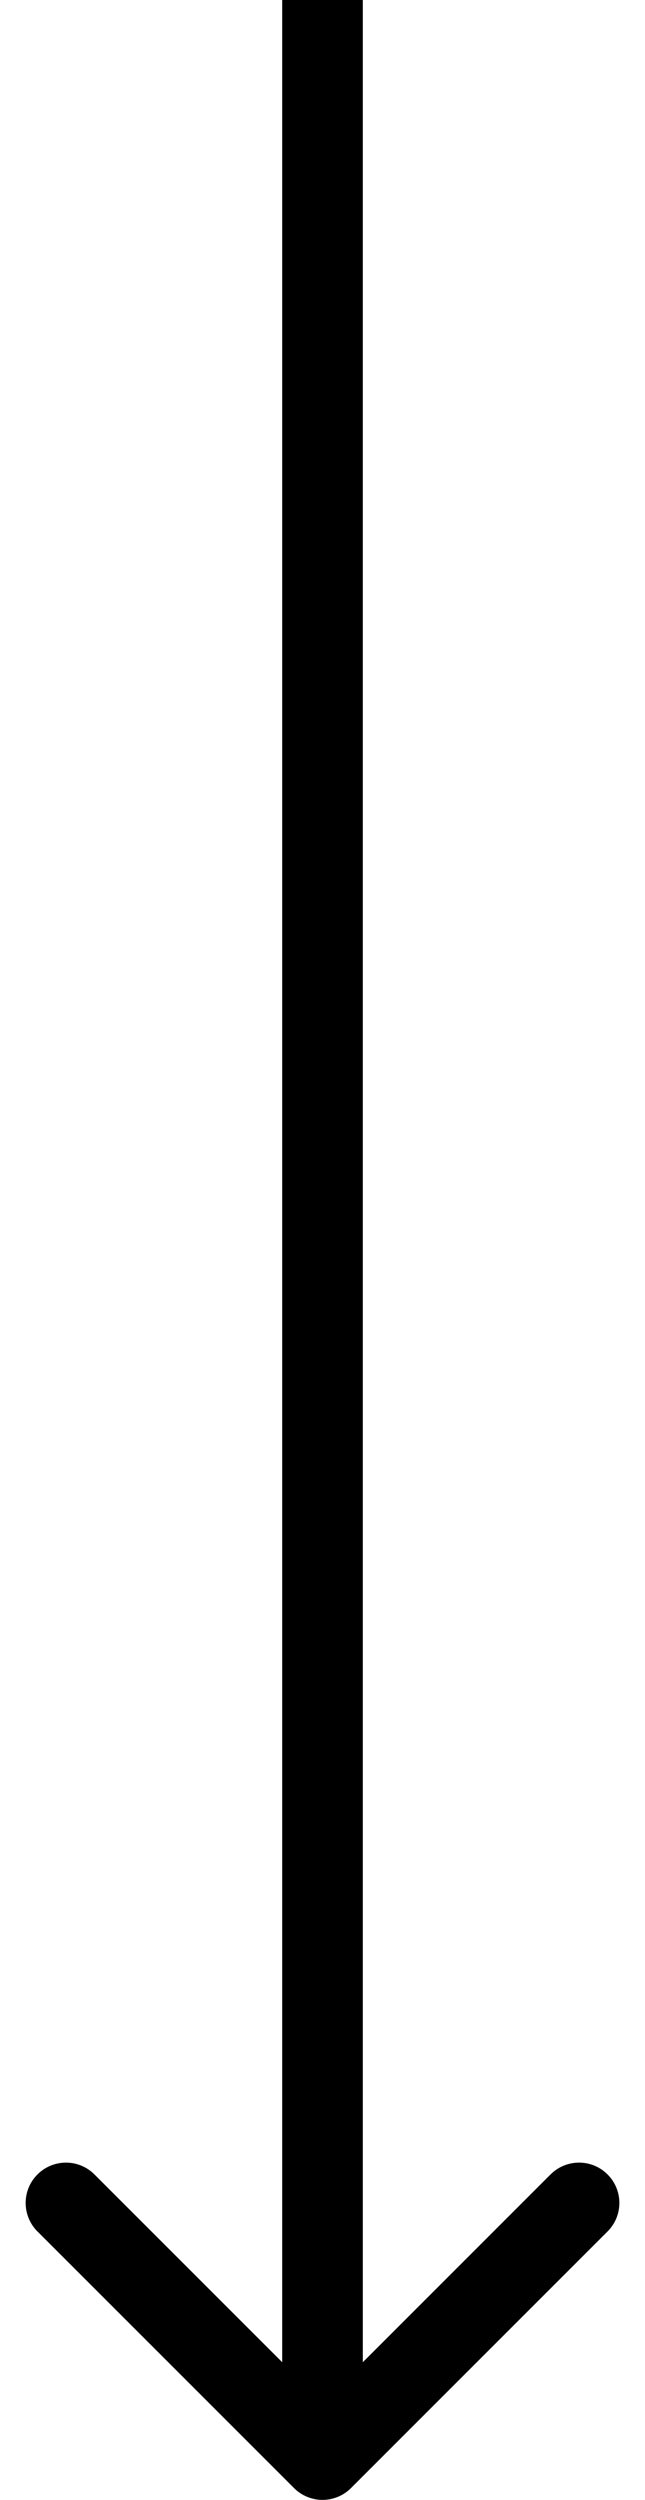 <svg width="16" height="62" viewBox="0 0 16 62" fill="none" xmlns="http://www.w3.org/2000/svg">
<path d="M7.293 61.707C7.684 62.098 8.317 62.098 8.707 61.707L15.071 55.343C15.462 54.953 15.462 54.319 15.071 53.929C14.681 53.538 14.047 53.538 13.657 53.929L8 59.586L2.343 53.929C1.953 53.538 1.32 53.538 0.929 53.929C0.539 54.319 0.539 54.953 0.929 55.343L7.293 61.707ZM7 -7.39285e-05L7 61L9 61L9 -7.42717e-05L7 -7.39285e-05Z" fill="black"/>
</svg>
